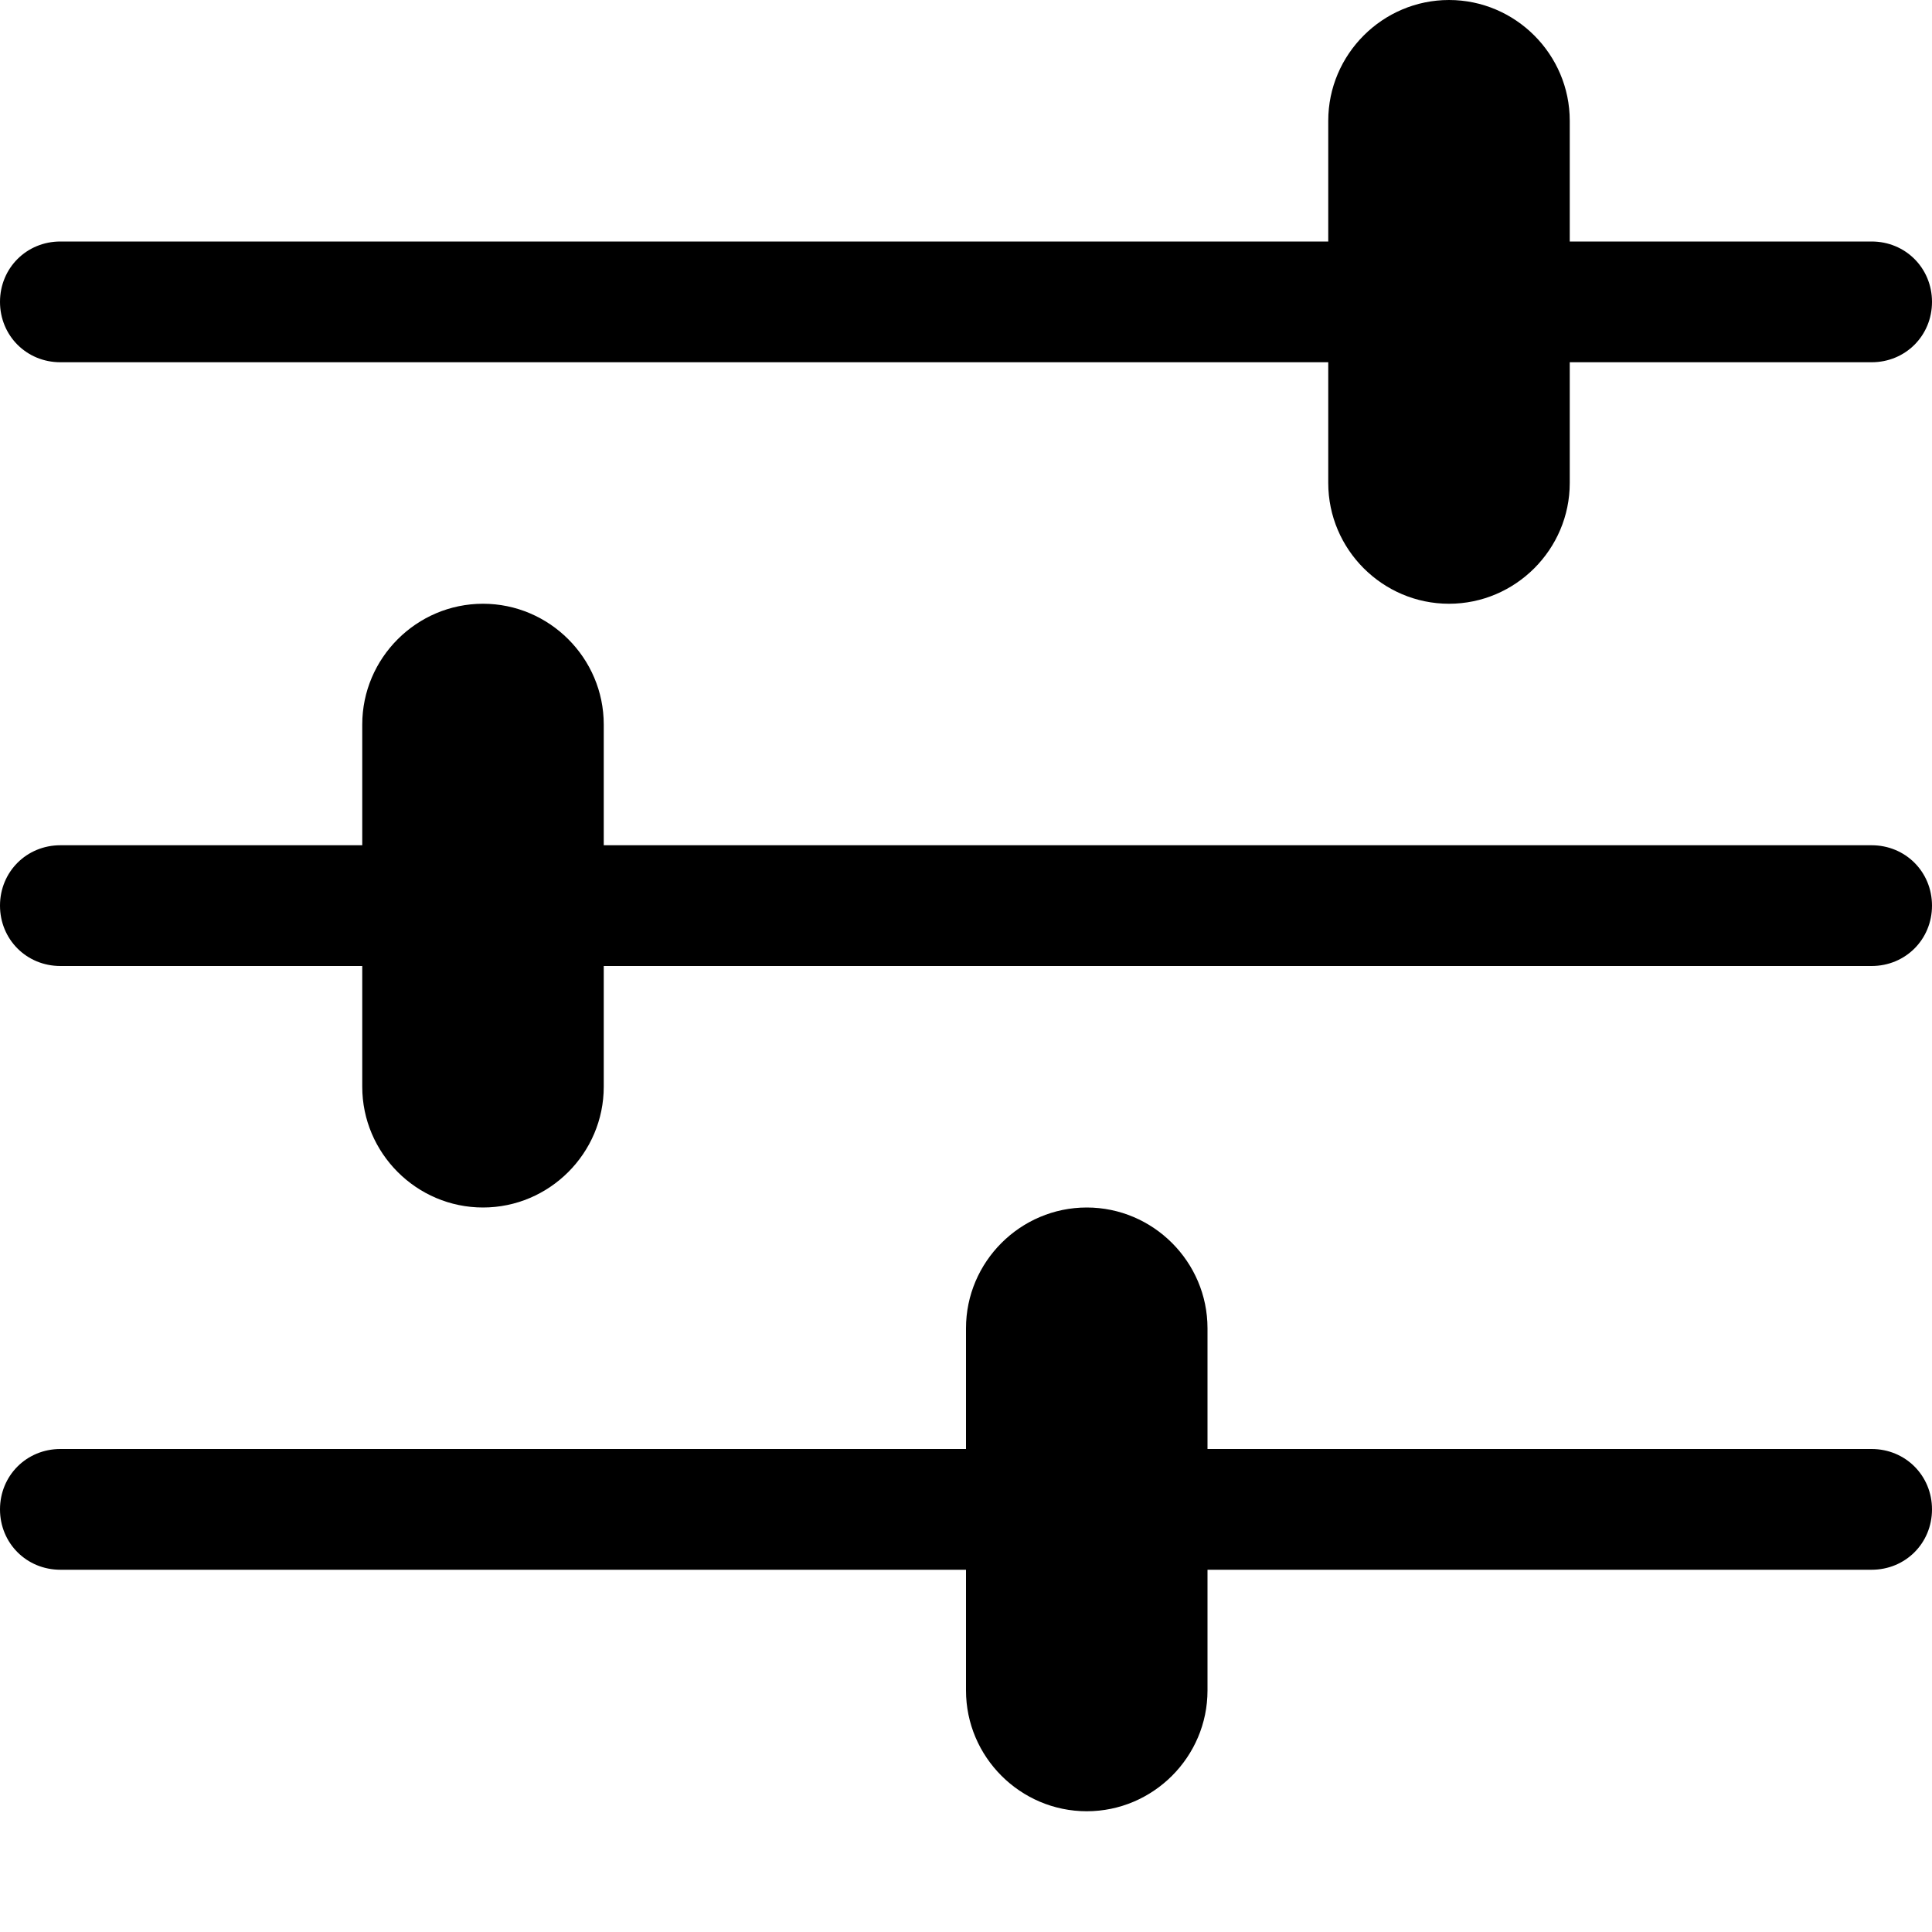 <?xml version="1.0" encoding="UTF-8"?><svg id="a" xmlns="http://www.w3.org/2000/svg" width="16" height="16" viewBox="0 0 16 16"><path d="M0,2.5c0-.28,.22-.5,.5-.5H11V1c0-.55,.45-1,1-1s1,.45,1,1v1h2.5c.28,0,.5,.22,.5,.5s-.22,.5-.5,.5h-2.5v1c0,.55-.45,1-1,1s-1-.45-1-1v-1H.5c-.28,0-.5-.22-.5-.5ZM15.5,7H5v-1c0-.55-.45-1-1-1s-1,.45-1,1v1H.5c-.28,0-.5,.22-.5,.5s.22,.5,.5,.5H3v1c0,.55,.45,1,1,1s1-.45,1-1v-1H15.5c.28,0,.5-.22,.5-.5s-.22-.5-.5-.5Zm0,5h-5.5v-1c0-.55-.45-1-1-1s-1,.45-1,1v1H.5c-.28,0-.5,.22-.5,.5s.22,.5,.5,.5h7.5v1c0,.55,.45,1,1,1s1-.45,1-1v-1h5.5c.28,0,.5-.22,.5-.5s-.22-.5-.5-.5Z"/></svg>